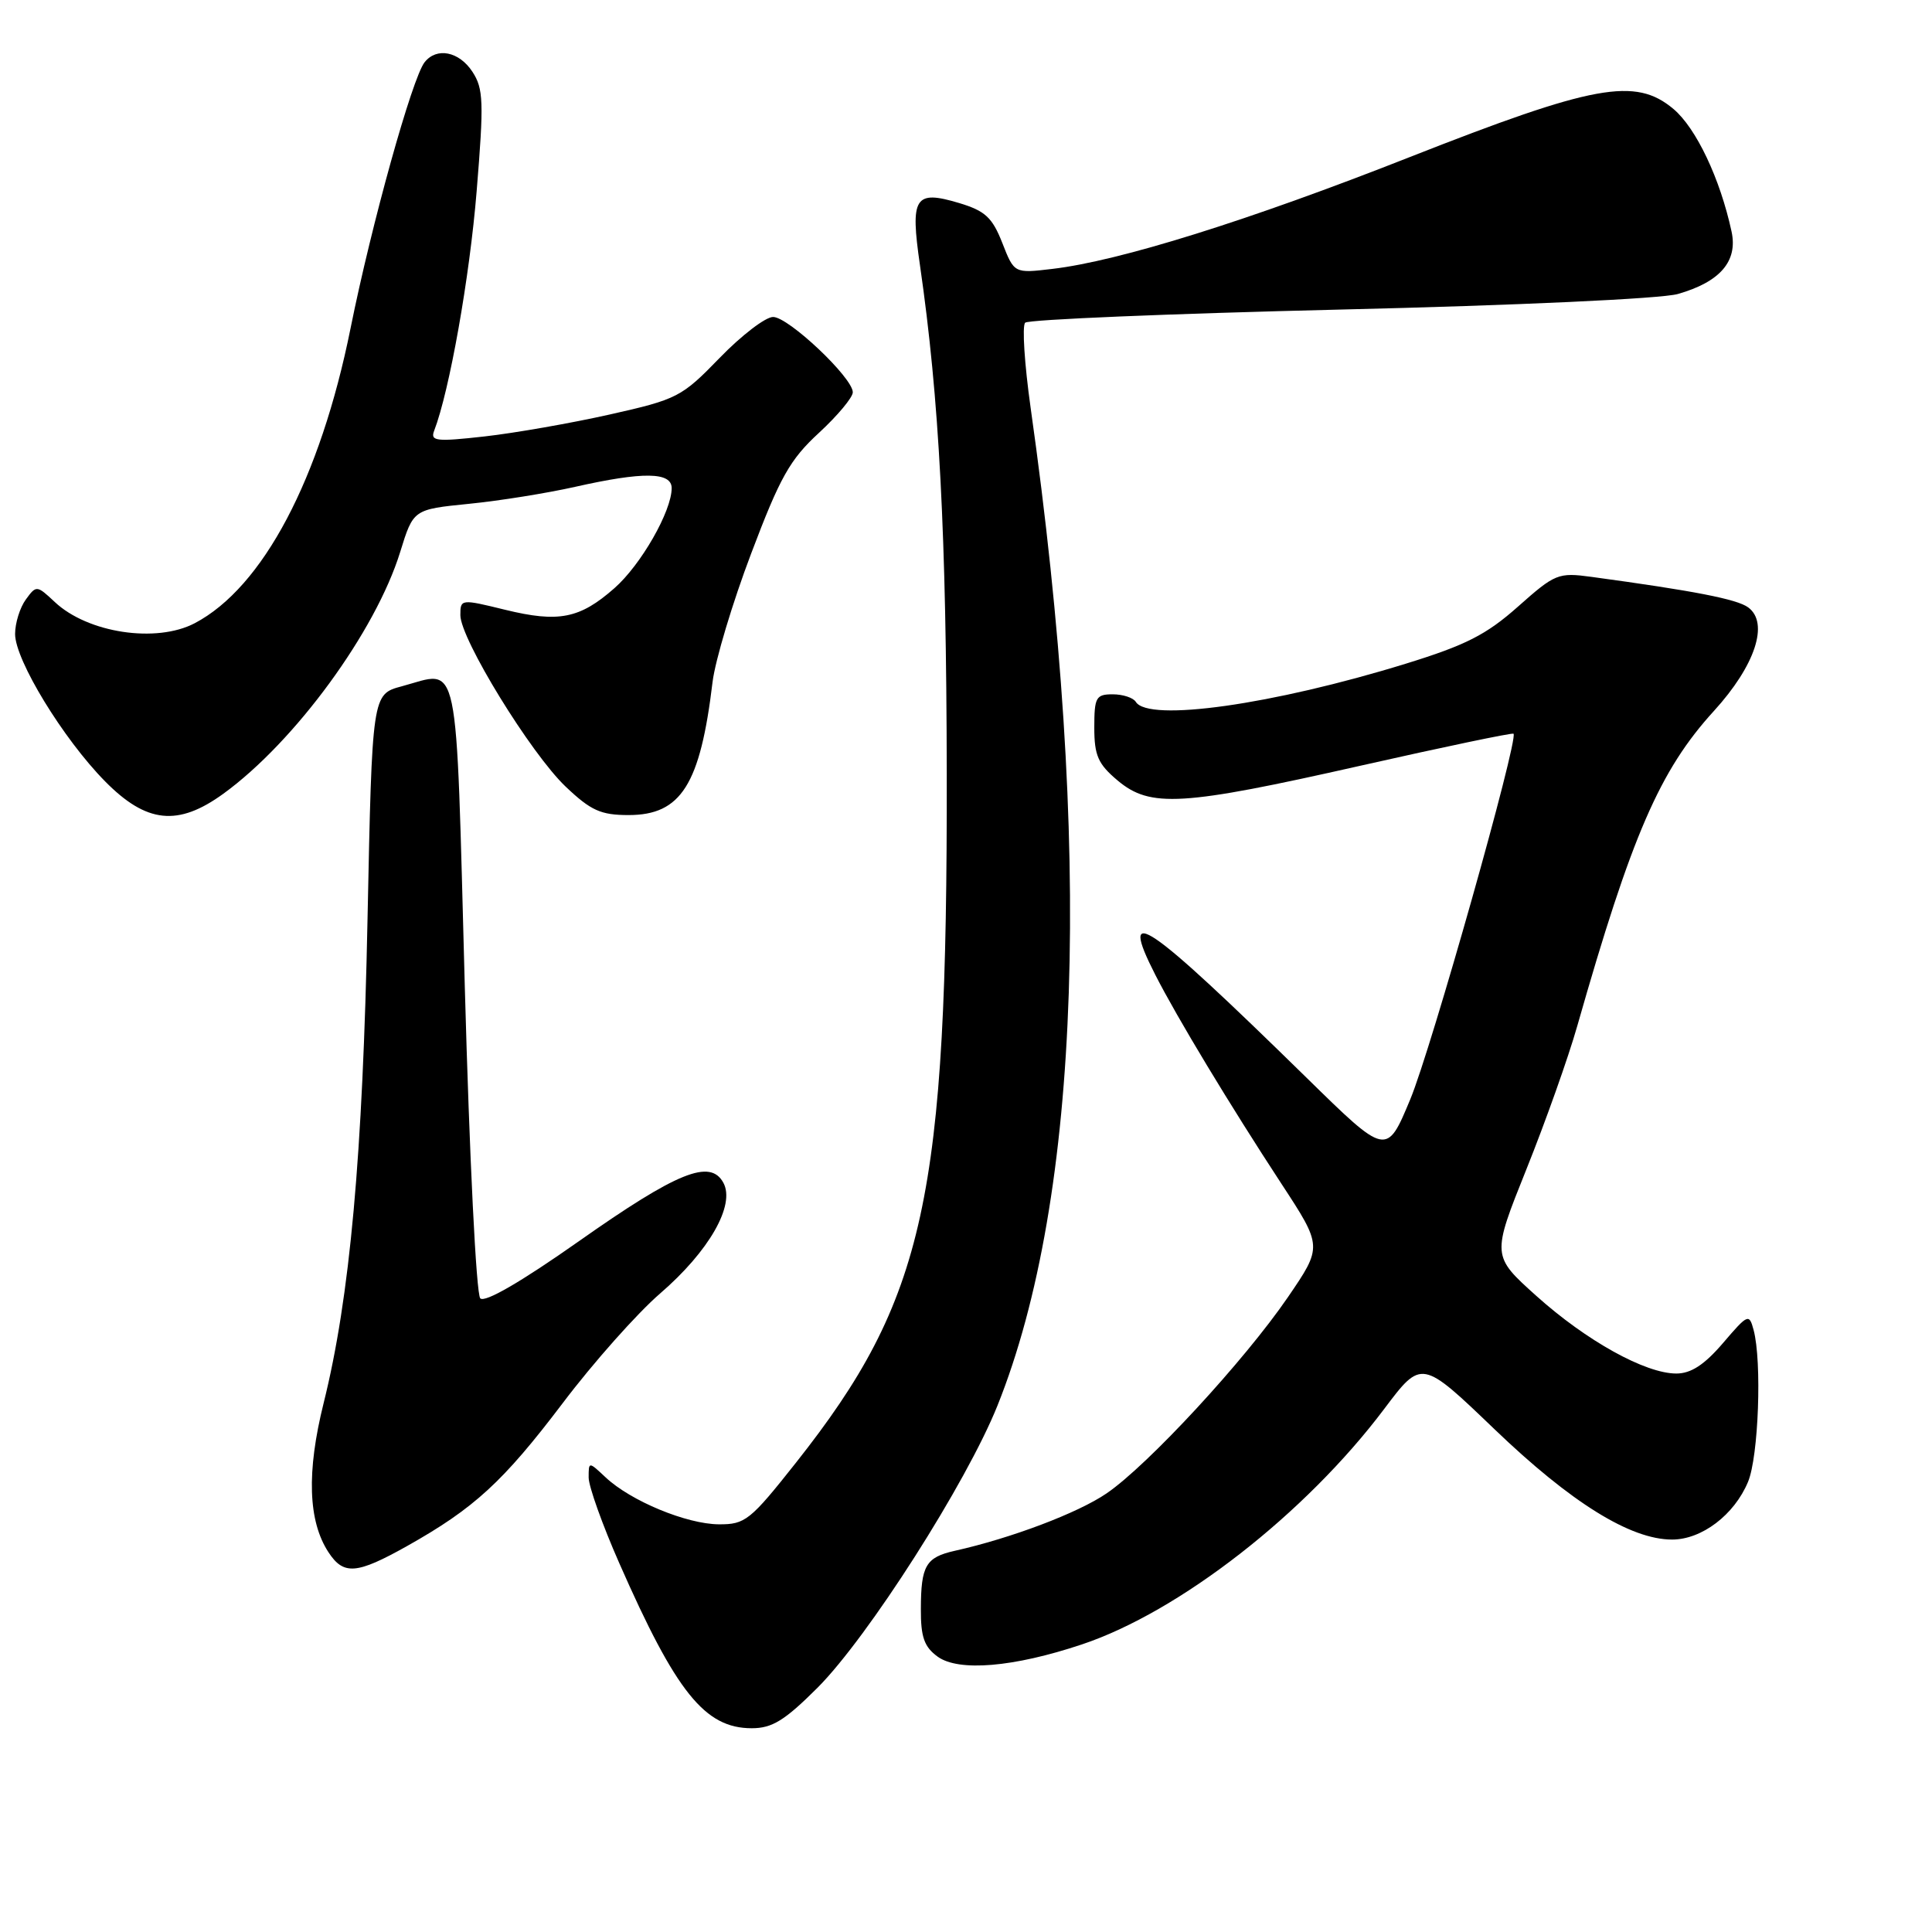 <?xml version="1.0" encoding="UTF-8" standalone="no"?>
<!DOCTYPE svg PUBLIC "-//W3C//DTD SVG 1.1//EN" "http://www.w3.org/Graphics/SVG/1.1/DTD/svg11.dtd" >
<svg xmlns="http://www.w3.org/2000/svg" xmlns:xlink="http://www.w3.org/1999/xlink" version="1.1" viewBox="0 0 256 256">
 <g >
 <path fill="currentColor"
d=" M 108.32 223.64 C 115.03 216.92 128.05 196.51 132.17 186.25 C 143.26 158.59 144.81 112.20 136.56 54.01 C 135.75 48.24 135.42 43.18 135.84 42.76 C 136.26 42.34 155.03 41.56 177.55 41.02 C 200.95 40.47 220.14 39.58 222.31 38.96 C 227.93 37.36 230.29 34.61 229.44 30.68 C 227.93 23.68 224.75 16.97 221.74 14.44 C 216.70 10.20 211.23 11.20 186.76 20.83 C 165.40 29.25 148.30 34.59 139.45 35.63 C 134.39 36.23 134.39 36.23 132.81 32.19 C 131.48 28.81 130.54 27.94 127.08 26.90 C 121.19 25.14 120.59 26.11 121.90 35.14 C 124.46 52.84 125.40 70.72 125.45 102.50 C 125.53 158.83 122.63 172.11 105.48 193.80 C 99.41 201.47 98.75 202.00 95.25 201.98 C 90.98 201.95 83.58 198.89 80.25 195.76 C 78.00 193.65 78.00 193.65 78.00 195.78 C 78.00 196.95 79.82 202.05 82.05 207.11 C 89.59 224.26 93.40 229.00 99.61 229.00 C 102.32 229.00 103.97 227.98 108.32 223.64 Z  M 143.34 217.90 C 156.26 213.59 172.99 200.56 183.43 186.67 C 188.37 180.11 188.37 180.11 198.04 189.39 C 208.16 199.10 216.04 204.00 221.56 204.00 C 225.49 204.00 229.80 200.73 231.62 196.36 C 233.02 193.02 233.48 180.40 232.36 176.22 C 231.77 174.03 231.61 174.10 228.30 177.97 C 225.83 180.85 224.06 182.00 222.12 182.00 C 218.01 182.00 210.21 177.67 203.58 171.72 C 197.66 166.40 197.66 166.40 202.25 154.95 C 204.78 148.65 207.81 140.12 208.98 136.00 C 216.20 110.67 219.92 102.08 227.10 94.21 C 232.58 88.20 234.45 82.54 231.64 80.48 C 230.16 79.39 224.43 78.28 210.89 76.44 C 206.47 75.84 206.06 76.01 201.14 80.38 C 196.94 84.11 194.22 85.49 186.25 87.95 C 168.65 93.38 152.17 95.71 150.50 93.00 C 150.16 92.45 148.78 92.00 147.44 92.00 C 145.22 92.00 145.00 92.40 145.00 96.41 C 145.00 100.11 145.50 101.24 148.08 103.41 C 152.42 107.06 156.57 106.81 180.23 101.47 C 191.26 98.98 200.40 97.07 200.55 97.22 C 201.24 97.94 189.64 139.01 186.87 145.66 C 183.73 153.20 183.73 153.20 173.12 142.80 C 151.78 121.90 148.10 119.40 153.09 129.18 C 155.96 134.82 162.96 146.41 169.78 156.83 C 175.24 165.17 175.24 165.17 170.65 171.89 C 164.90 180.29 152.10 194.15 146.63 197.88 C 142.85 200.47 133.96 203.83 126.51 205.49 C 122.68 206.35 122.03 207.45 122.02 213.19 C 122.00 216.92 122.46 218.22 124.25 219.52 C 127.04 221.53 134.31 220.92 143.34 217.90 Z  M 53.92 204.87 C 62.84 199.86 66.66 196.35 74.55 185.94 C 78.62 180.55 84.44 174.01 87.46 171.40 C 93.95 165.80 97.44 159.70 95.86 156.74 C 94.13 153.51 89.75 155.28 76.66 164.50 C 69.00 169.89 64.24 172.64 63.64 172.04 C 63.10 171.50 62.21 153.43 61.59 130.80 C 60.37 85.85 61.00 88.85 53.23 90.94 C 49.31 91.99 49.31 91.99 48.70 121.75 C 48.07 153.18 46.36 171.96 42.88 185.93 C 40.61 195.04 40.82 201.56 43.53 205.69 C 45.53 208.74 47.25 208.61 53.92 204.87 Z  M 29.60 105.17 C 39.09 98.28 49.77 83.68 53.03 73.13 C 54.77 67.50 54.77 67.50 62.13 66.76 C 66.19 66.36 72.51 65.34 76.20 64.51 C 85.21 62.48 89.00 62.53 89.00 64.68 C 89.00 67.74 84.92 74.86 81.41 77.94 C 76.82 81.98 74.02 82.53 66.94 80.80 C 61.07 79.36 61.00 79.37 61.00 81.51 C 61.00 84.65 70.34 99.86 74.97 104.25 C 78.30 107.41 79.61 108.00 83.29 108.00 C 90.25 108.00 92.79 103.97 94.42 90.35 C 94.77 87.51 97.06 79.86 99.53 73.35 C 103.35 63.24 104.67 60.89 108.51 57.36 C 110.98 55.08 113.00 52.66 113.00 51.98 C 113.00 50.05 104.48 42.00 102.44 42.00 C 101.43 42.00 98.25 44.44 95.37 47.41 C 90.33 52.61 89.76 52.91 80.81 54.92 C 75.69 56.07 68.22 57.38 64.21 57.83 C 57.79 58.55 56.99 58.46 57.53 57.07 C 59.56 51.80 62.23 36.75 63.16 25.32 C 64.13 13.49 64.06 11.75 62.60 9.51 C 60.83 6.81 57.86 6.22 56.26 8.25 C 54.62 10.33 49.23 29.68 46.45 43.50 C 42.43 63.47 34.83 77.84 25.80 82.58 C 20.71 85.25 11.63 83.88 7.26 79.77 C 4.88 77.54 4.81 77.53 3.42 79.44 C 2.64 80.51 2.00 82.56 2.00 84.01 C 2.00 87.46 8.37 97.90 13.92 103.53 C 19.41 109.10 23.58 109.54 29.60 105.17 Z "/>
</g>
</svg>